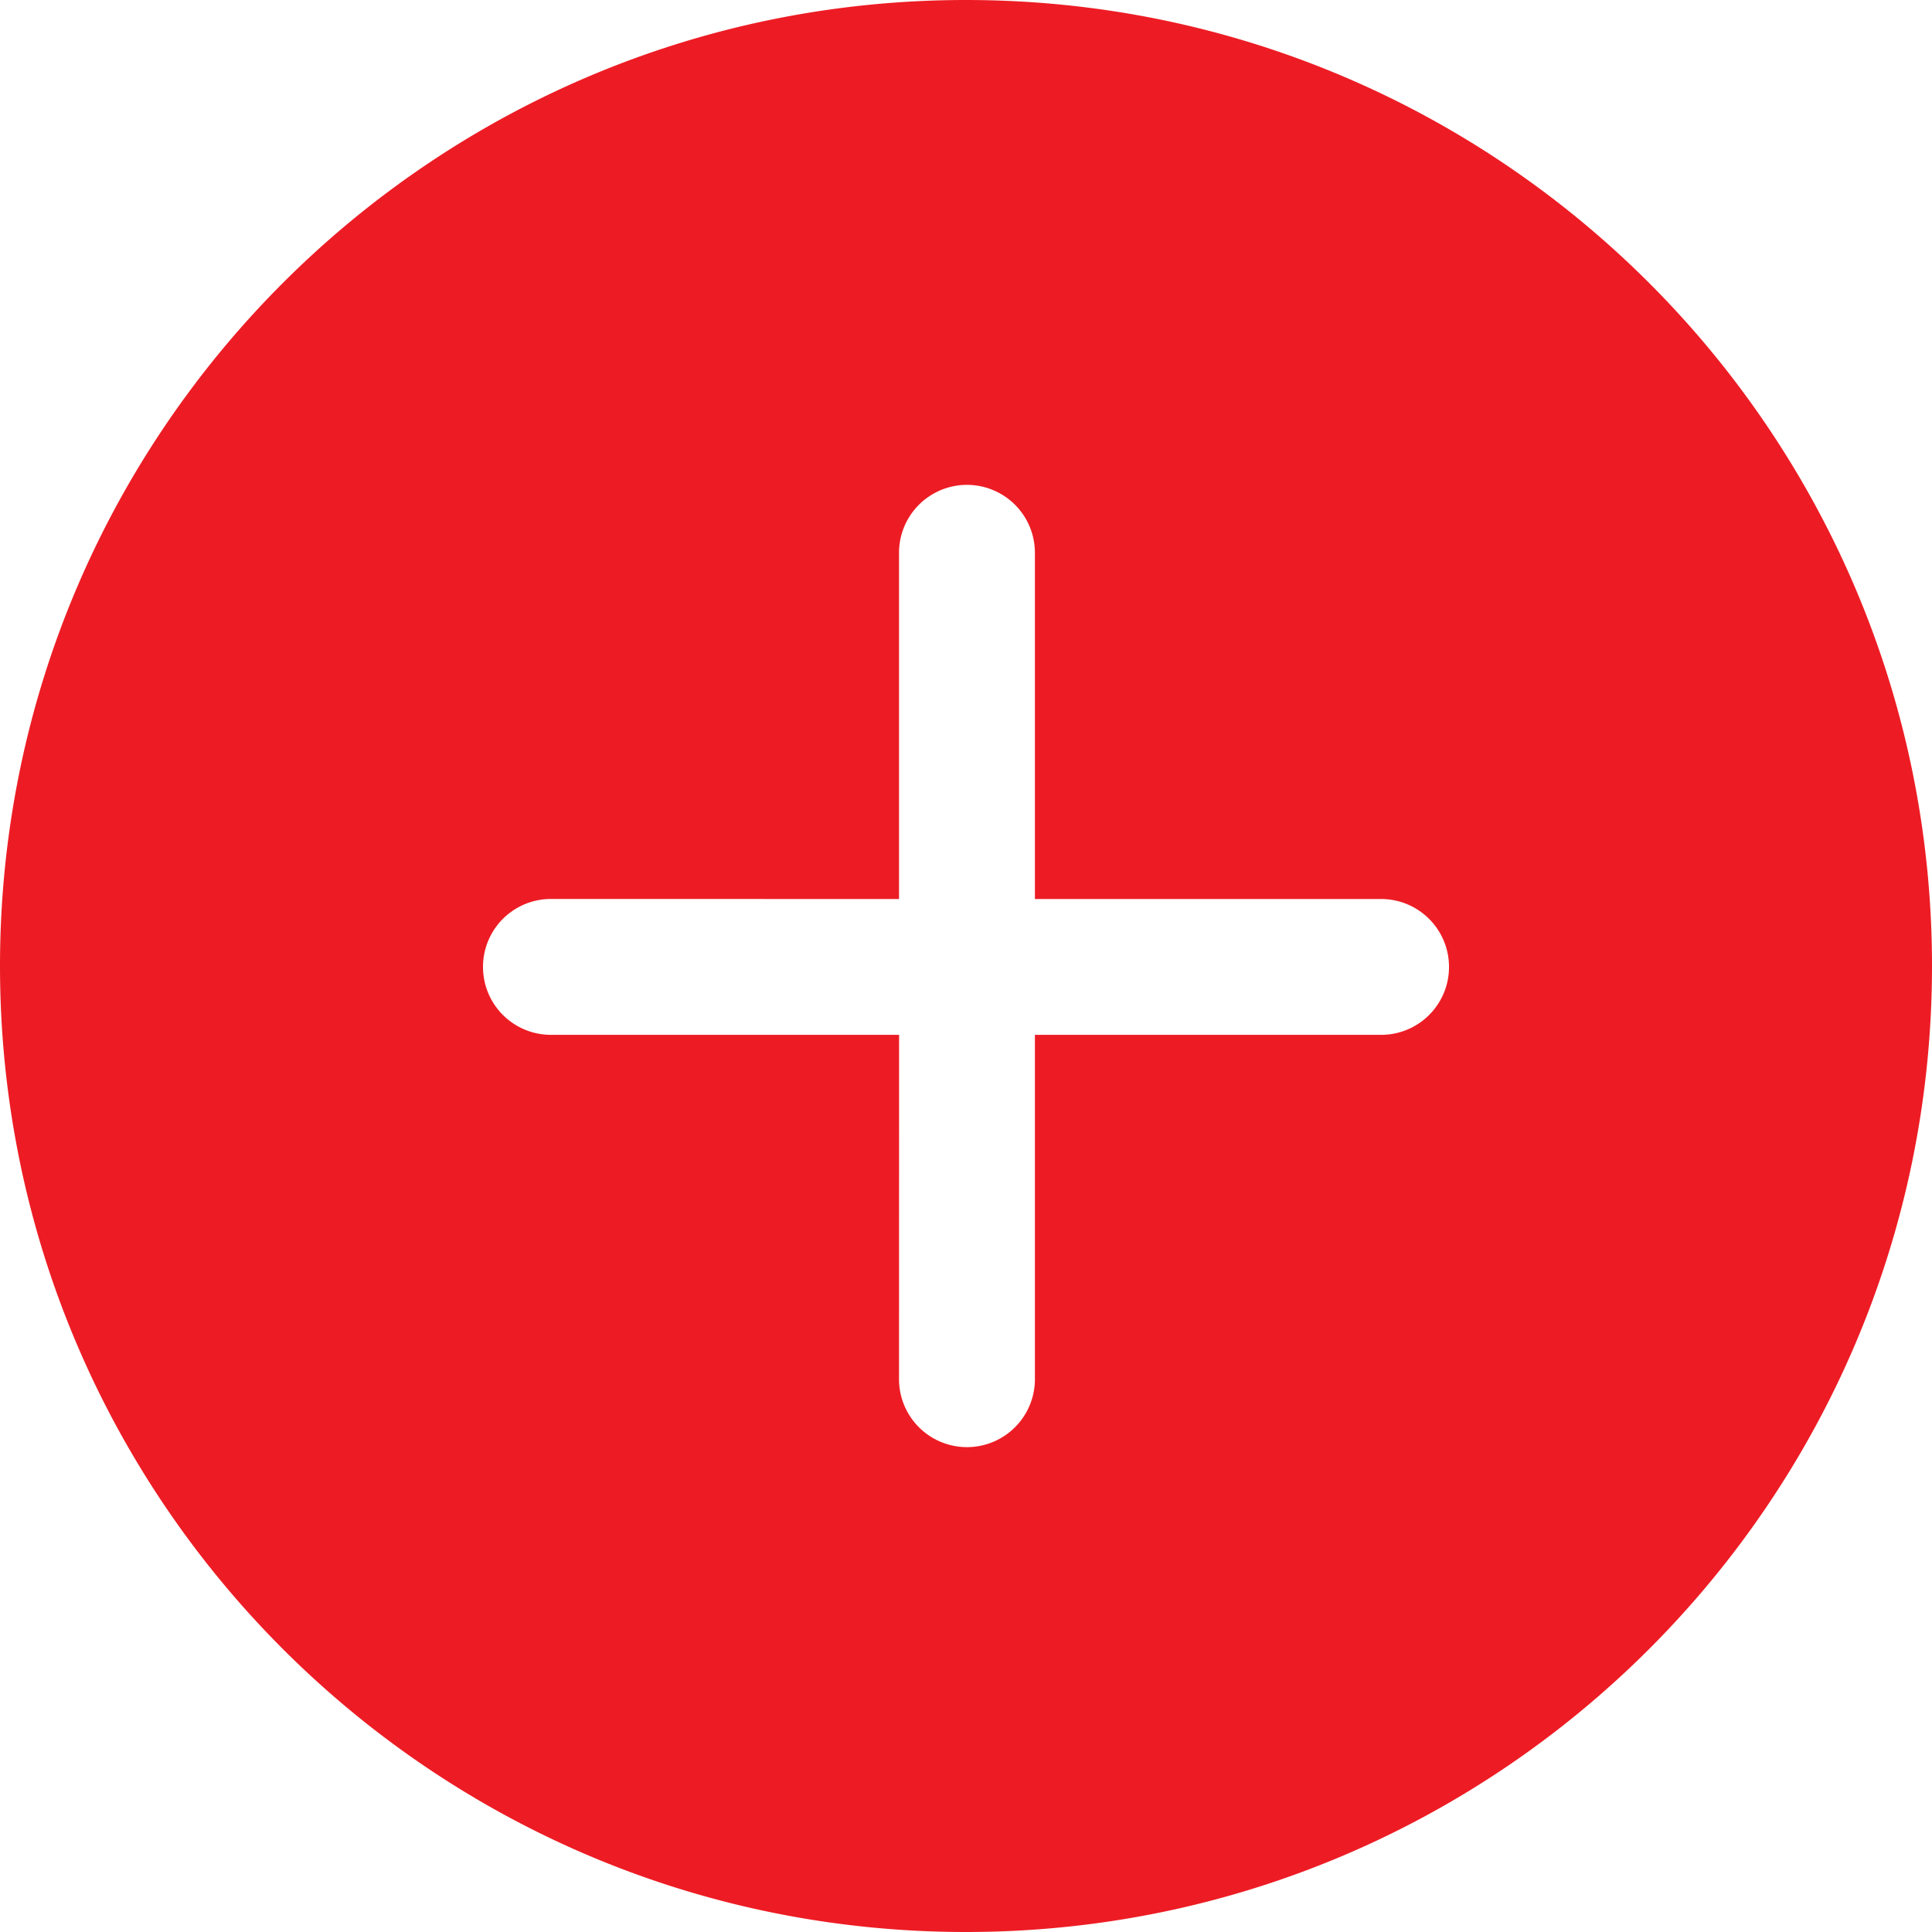 <svg xmlns="http://www.w3.org/2000/svg" width="30" height="30" viewBox="0 0 30 30">
    <g fill="none" fill-rule="evenodd">
        <path d="M0 0H30V30H0z"/>
        <path fill="#ED1C24" fill-rule="nonzero" d="M15 0C6.715 0 0 6.715 0 15s6.715 15 15 15 15-6.715 15-15S23.285 0 15 0zm7.5 15.015c0 .583-.472 1.054-1.055 1.054H16.07v5.347a1.054 1.054 0 11-2.11 0l.001-5.347H8.555a1.054 1.054 0 110-2.11l5.405.001V8.584a1.054 1.054 0 112.11 0v5.376h5.375c.583 0 1.055.472 1.055 1.055z"/>
    </g>
</svg>
